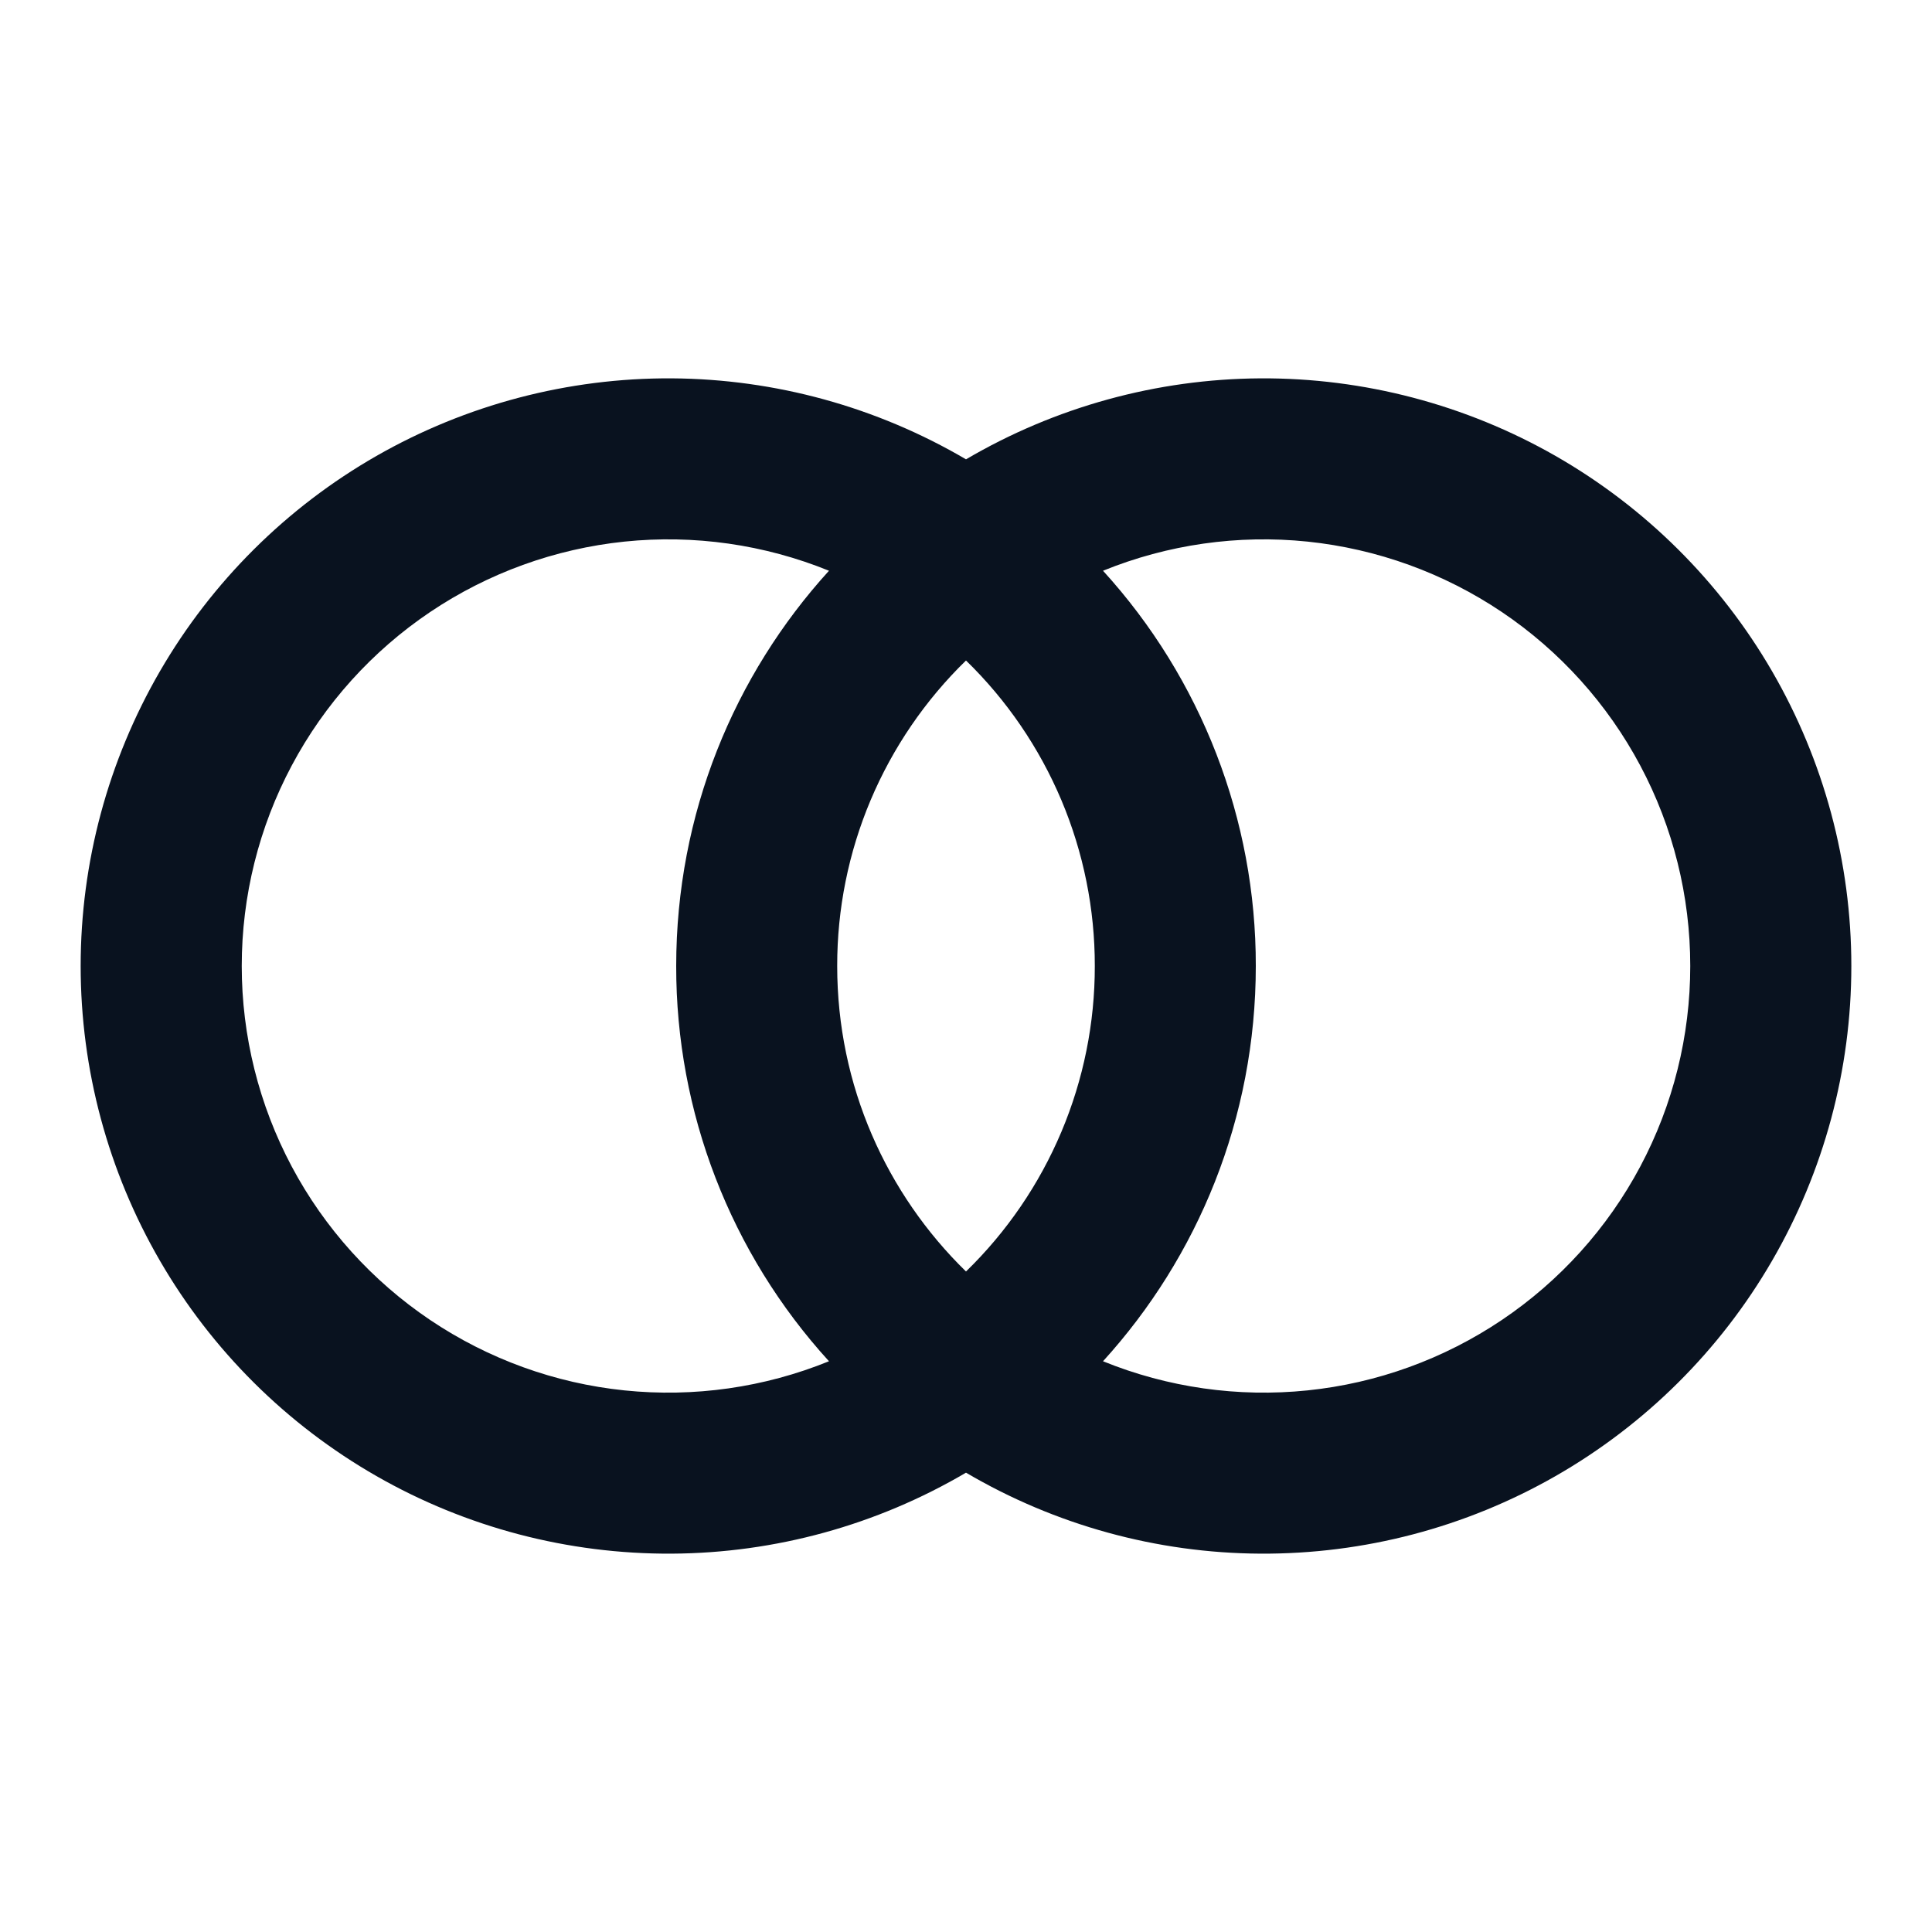 <svg width="24" height="24" viewBox="0 0 24 24" fill="none" xmlns="http://www.w3.org/2000/svg">
<g clip-path="url(#clip0_11_49024)">
<path d="M12 18.294C10.891 18.946 9.63 19.293 8.344 19.3C7.058 19.307 5.792 18.975 4.676 18.336C3.56 17.697 2.632 16.775 1.987 15.662C1.342 14.55 1.002 13.286 1.002 12C1.002 10.714 1.342 9.451 1.987 8.338C2.632 7.226 3.56 6.303 4.676 5.664C5.792 5.026 7.058 4.693 8.344 4.7C9.63 4.708 10.891 5.055 12 5.706C13.109 5.055 14.37 4.708 15.656 4.7C16.942 4.693 18.208 5.026 19.324 5.664C20.44 6.303 21.368 7.226 22.013 8.338C22.658 9.451 22.998 10.714 22.998 12C22.998 13.286 22.658 14.55 22.013 15.662C21.368 16.775 20.44 17.697 19.324 18.336C18.208 18.975 16.942 19.307 15.656 19.3C14.37 19.293 13.109 18.946 12 18.294ZM13.702 16.91C14.507 17.237 15.379 17.361 16.243 17.272C17.107 17.183 17.936 16.882 18.657 16.397C19.377 15.912 19.968 15.258 20.376 14.491C20.784 13.724 20.997 12.869 20.997 12C20.997 11.132 20.784 10.276 20.376 9.51C19.968 8.743 19.377 8.088 18.657 7.603C17.936 7.118 17.107 6.818 16.243 6.728C15.379 6.639 14.507 6.763 13.702 7.09C14.925 8.432 15.603 10.184 15.6 12C15.6 13.89 14.881 15.614 13.702 16.91ZM10.298 7.09C9.493 6.763 8.621 6.639 7.757 6.728C6.893 6.818 6.064 7.118 5.343 7.603C4.623 8.088 4.032 8.743 3.624 9.51C3.216 10.276 3.003 11.132 3.003 12C3.003 12.869 3.216 13.724 3.624 14.491C4.032 15.258 4.623 15.912 5.343 16.397C6.064 16.882 6.893 17.183 7.757 17.272C8.621 17.361 9.493 17.237 10.298 16.91C9.074 15.568 8.397 13.816 8.4 12C8.4 10.11 9.119 8.386 10.298 7.09ZM12 8.205C11.493 8.698 11.09 9.289 10.815 9.94C10.54 10.592 10.399 11.293 10.4 12C10.4 13.488 11.013 14.832 12 15.795C12.507 15.302 12.91 14.712 13.185 14.06C13.46 13.408 13.601 12.708 13.6 12C13.601 11.293 13.46 10.592 13.185 9.94C12.91 9.289 12.507 8.698 12 8.205Z" fill="#09121F"/>
</g>
<defs>
<clipPath id="clip0_11_49024">
<rect width="24" height="24" fill="white"/>
</clipPath>
</defs>
</svg>
